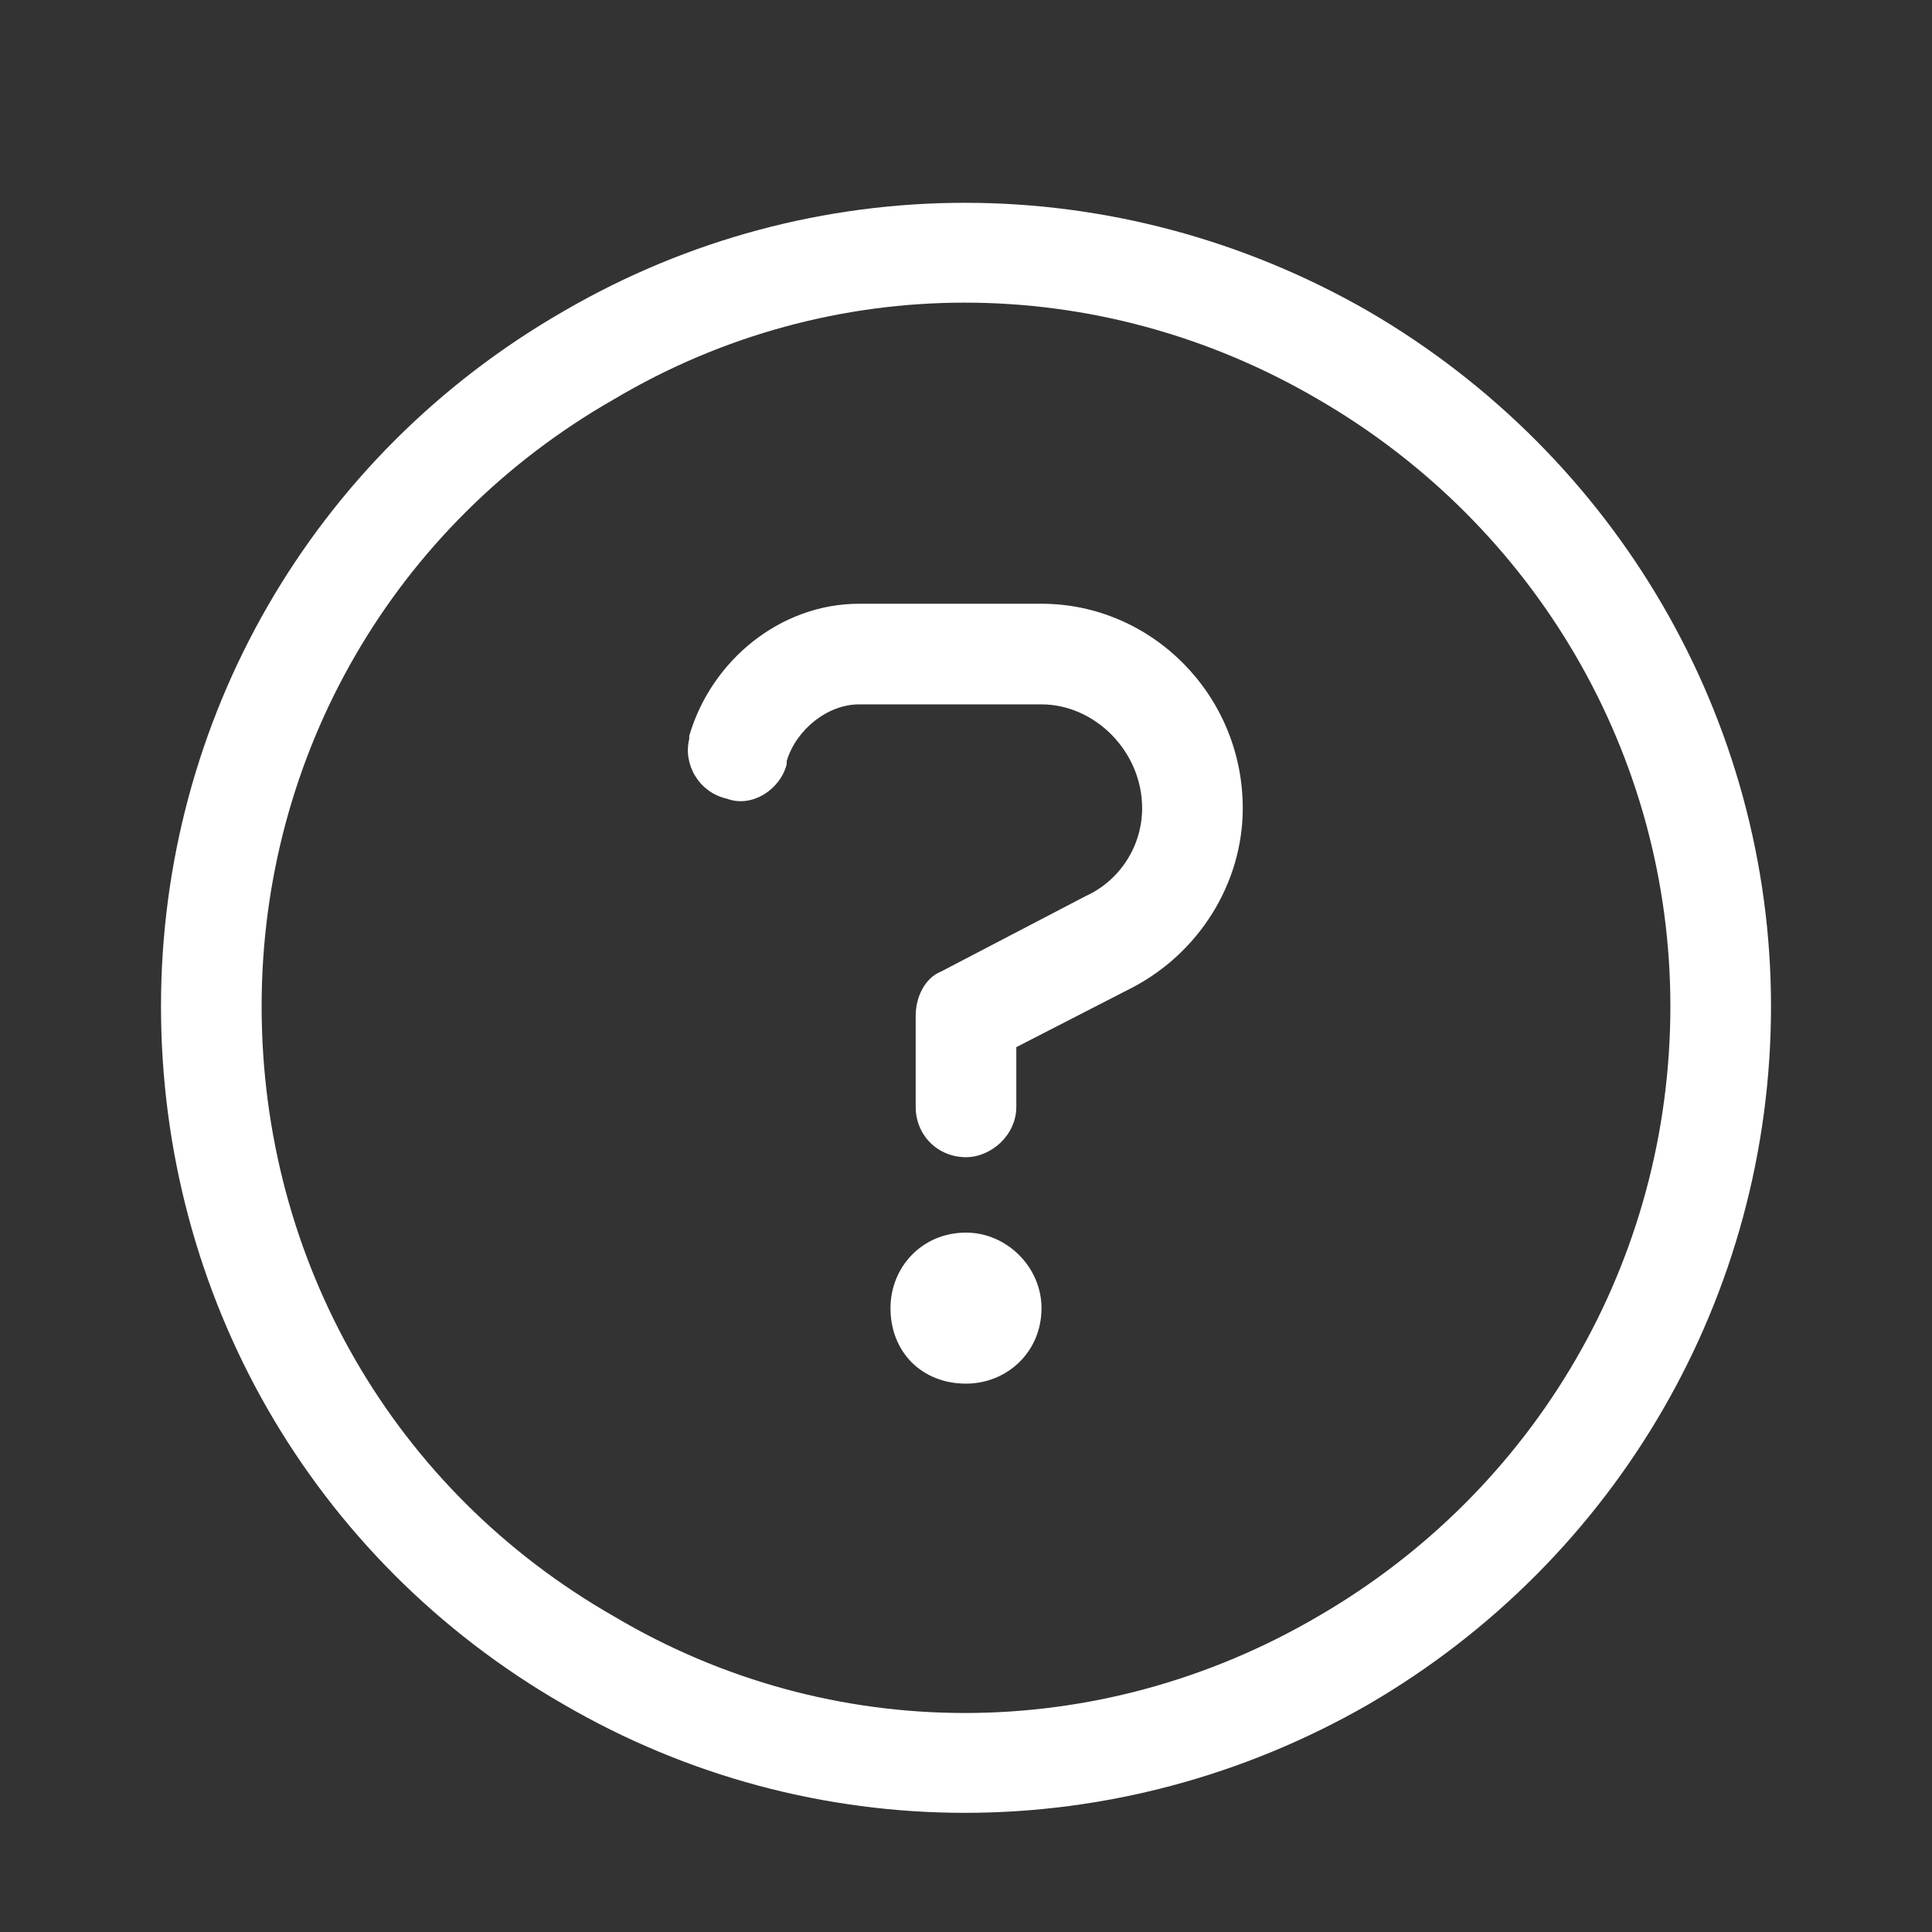 <svg width="24" height="24" viewBox="0 0 24 24" fill="none" xmlns="http://www.w3.org/2000/svg">
<rect x="0" y="0" width="24" height="24" fill="#333333" stroke="none"/>
<path d="M20.75 12.5C20.75 9.375 19.07 6.523 16.375 4.961C13.641 3.359 10.32 3.359 7.625 4.961C4.891 6.523 3.25 9.375 3.25 12.5C3.25 15.664 4.891 18.516 7.625 20.078C10.32 21.68 13.641 21.68 16.375 20.078C19.07 18.516 20.75 15.664 20.75 12.5ZM2 12.5C2 8.945 3.875 5.664 7 3.867C10.086 2.07 13.875 2.07 17 3.867C20.086 5.664 22 8.945 22 12.5C22 16.094 20.086 19.375 17 21.172C13.875 22.969 10.086 22.969 7 21.172C3.875 19.375 2 16.094 2 12.5ZM8.562 9.141C8.836 8.203 9.695 7.5 10.672 7.5H12.938C14.305 7.5 15.438 8.633 15.438 10.039C15.438 10.977 14.891 11.836 14.07 12.266L12.625 13.008V13.75C12.625 14.102 12.312 14.375 12 14.375C11.648 14.375 11.375 14.102 11.375 13.75V12.617C11.375 12.383 11.492 12.148 11.688 12.07L13.484 11.133C13.914 10.938 14.188 10.508 14.188 10.039C14.188 9.336 13.602 8.75 12.938 8.75H10.672C10.281 8.75 9.891 9.062 9.773 9.453V9.492C9.695 9.805 9.344 10.039 9.031 9.922C8.68 9.844 8.484 9.492 8.562 9.18V9.141ZM11.062 16.25C11.062 15.742 11.453 15.312 12 15.312C12.508 15.312 12.938 15.742 12.938 16.25C12.938 16.797 12.508 17.188 12 17.188C11.453 17.188 11.062 16.797 11.062 16.25Z" fill="white"/>
</svg>
